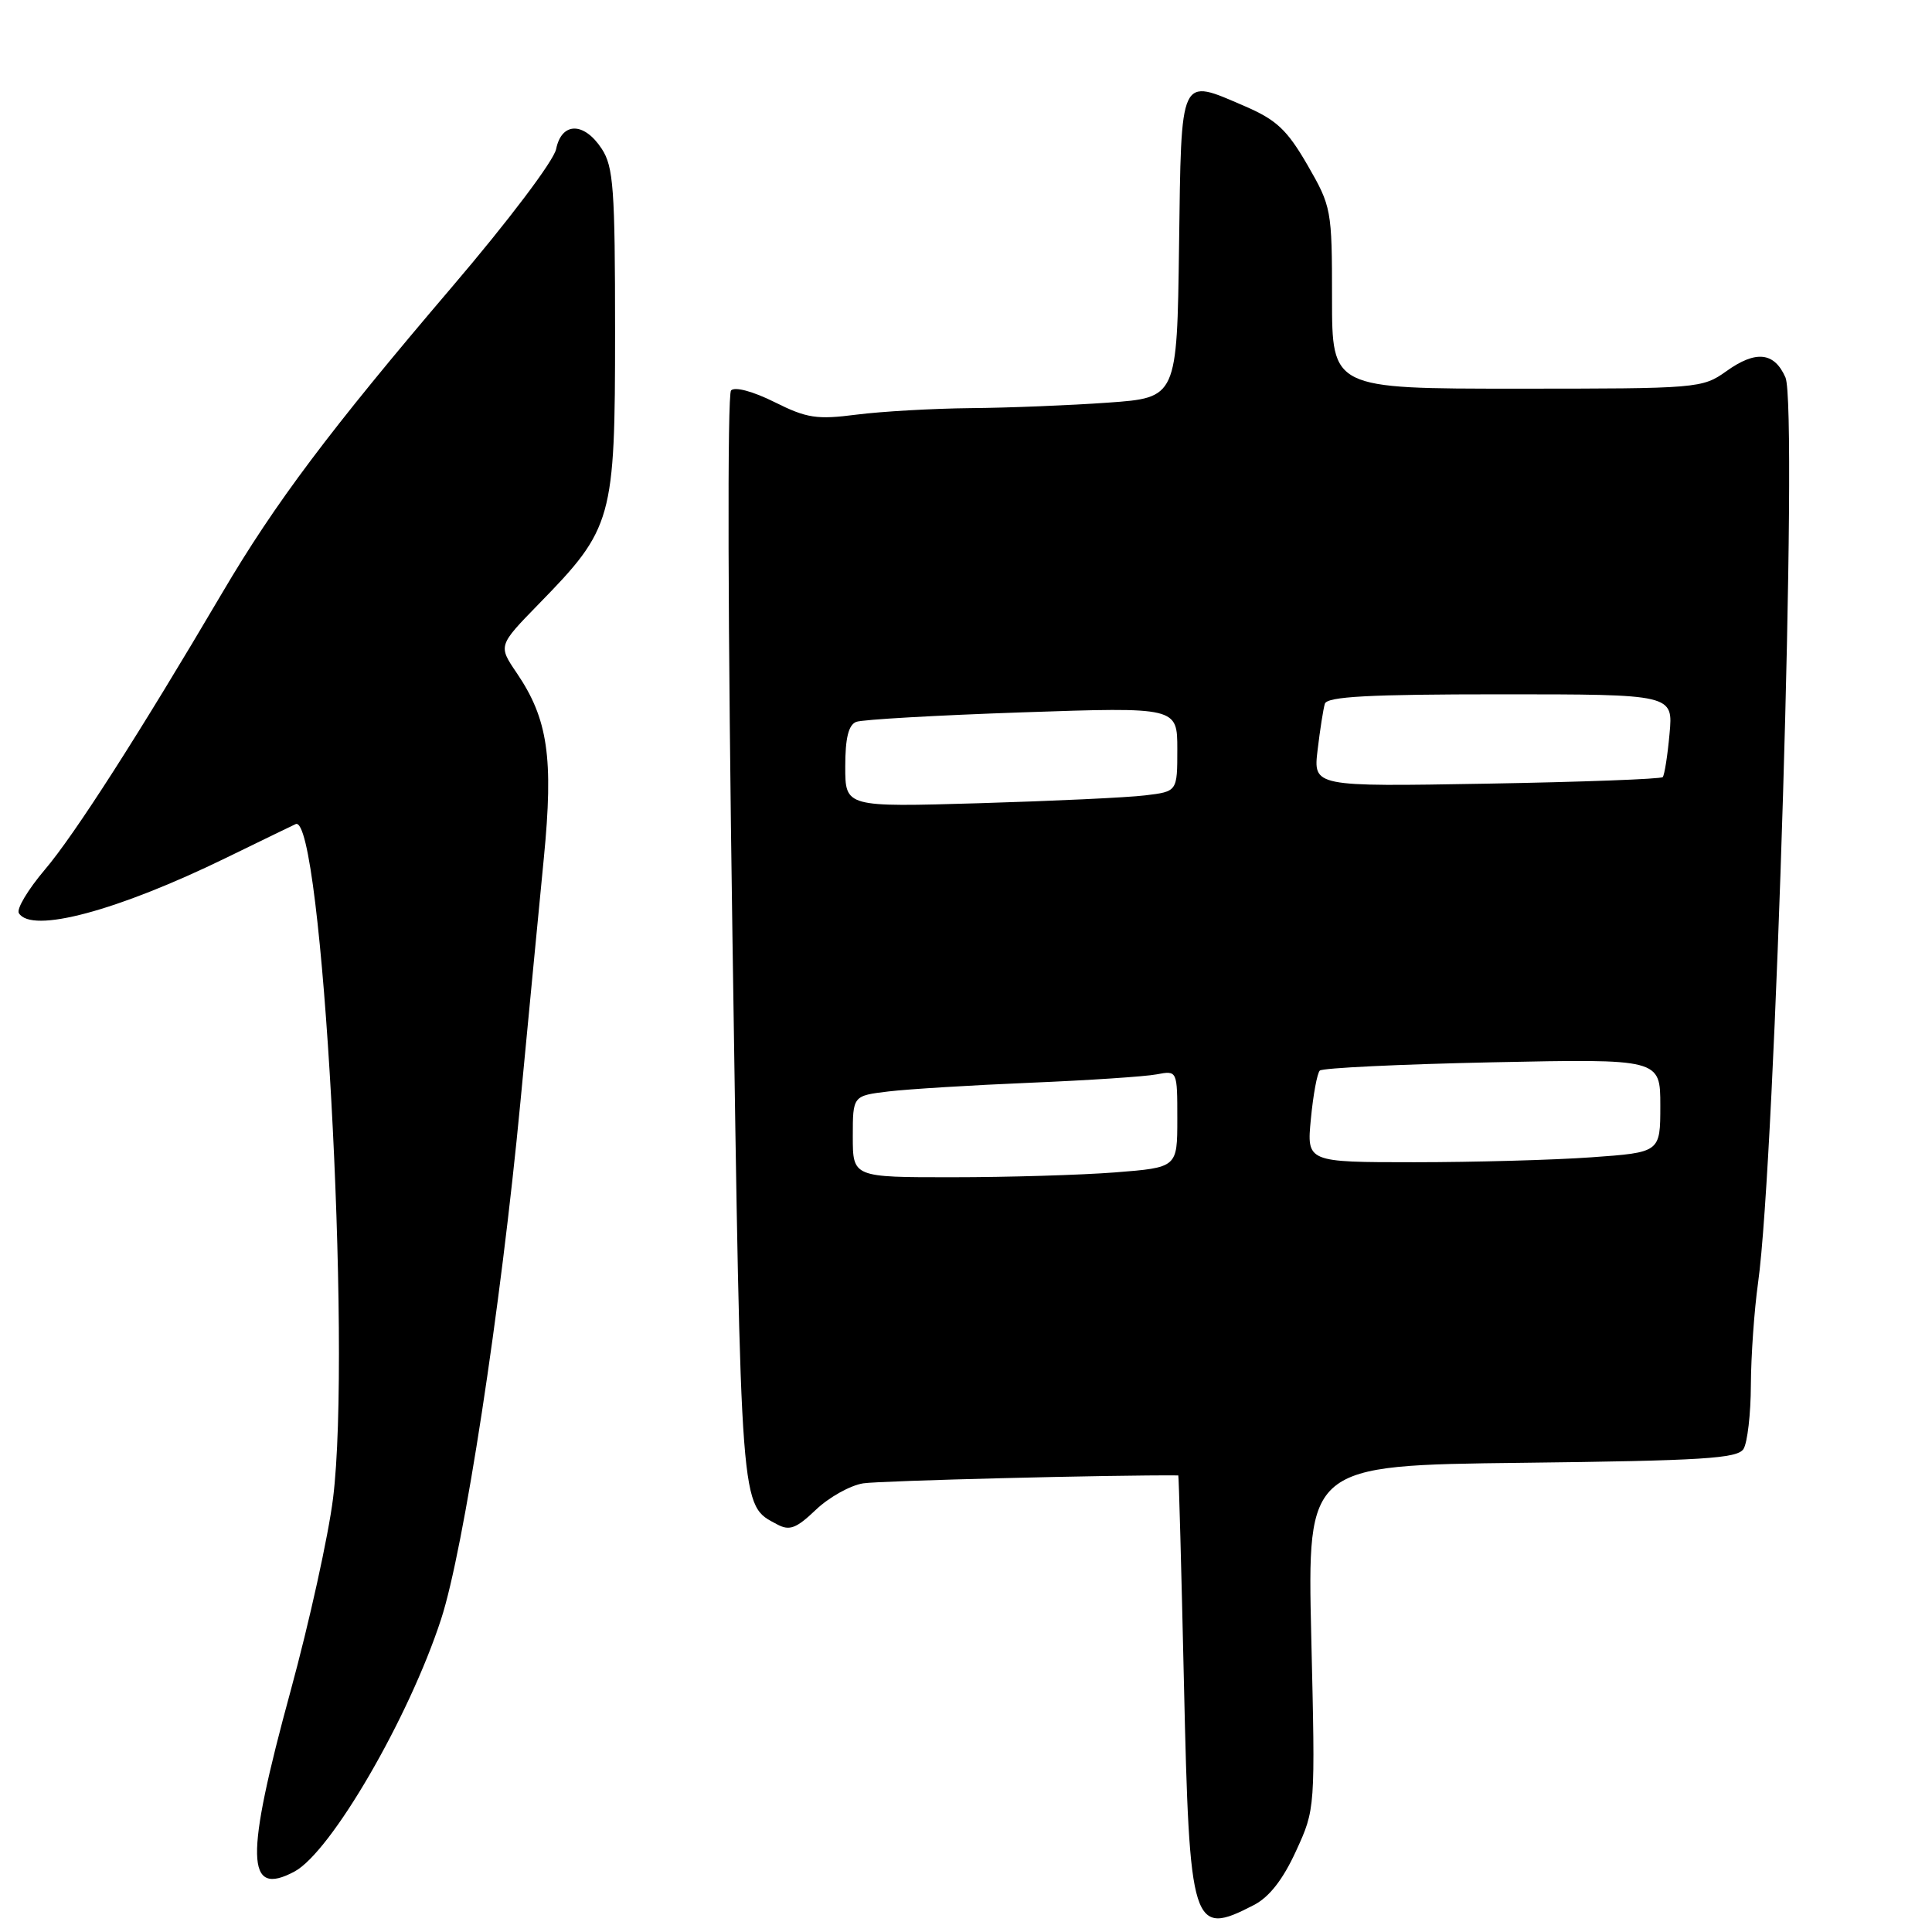 <?xml version="1.0" encoding="UTF-8" standalone="no"?>
<!DOCTYPE svg PUBLIC "-//W3C//DTD SVG 1.1//EN" "http://www.w3.org/Graphics/SVG/1.1/DTD/svg11.dtd" >
<svg xmlns="http://www.w3.org/2000/svg" xmlns:xlink="http://www.w3.org/1999/xlink" version="1.1" viewBox="0 0 256 256">
 <g >
 <path fill="currentColor"
d=" M 166.14 252.43 C 168.19 251.37 170.00 249.05 171.73 245.27 C 174.29 239.69 174.29 239.69 173.75 216.92 C 173.22 194.16 173.22 194.16 201.65 193.83 C 225.58 193.55 230.22 193.26 231.02 192.00 C 231.54 191.18 231.99 187.35 232.00 183.50 C 232.02 179.65 232.45 173.57 232.95 170.00 C 235.25 153.66 238.27 53.82 236.58 50.01 C 235.10 46.65 232.66 46.39 228.76 49.18 C 225.56 51.46 225.03 51.50 201.00 51.50 C 176.50 51.50 176.50 51.50 176.50 39.50 C 176.50 27.78 176.42 27.37 173.25 21.87 C 170.54 17.19 169.14 15.88 164.92 14.06 C 156.24 10.33 156.54 9.69 156.23 32.61 C 155.96 52.70 155.96 52.70 146.83 53.35 C 141.80 53.71 133.60 54.04 128.60 54.08 C 123.59 54.13 116.80 54.52 113.50 54.94 C 108.23 55.62 106.91 55.42 102.63 53.28 C 99.80 51.87 97.39 51.21 96.87 51.73 C 96.36 52.24 96.44 82.82 97.06 124.56 C 98.20 201.11 98.07 199.36 102.98 201.99 C 104.62 202.87 105.51 202.53 108.11 200.05 C 109.84 198.40 112.66 196.82 114.38 196.55 C 116.58 196.20 147.62 195.42 156.13 195.50 C 156.20 195.50 156.54 207.92 156.88 223.10 C 157.61 255.53 157.96 256.66 166.14 252.43 Z  M 39.02 247.99 C 43.86 245.40 54.19 227.62 58.45 214.54 C 61.46 205.33 66.35 173.45 68.96 146.00 C 70.03 134.72 71.43 120.19 72.06 113.71 C 73.36 100.41 72.61 95.26 68.46 89.16 C 66.01 85.55 66.01 85.55 71.40 80.02 C 81.19 70.00 81.50 68.89 81.50 43.96 C 81.50 25.02 81.29 22.09 79.73 19.71 C 77.38 16.13 74.42 16.15 73.69 19.75 C 73.38 21.30 67.37 29.26 59.91 38.00 C 43.72 56.98 36.45 66.65 29.45 78.55 C 18.45 97.23 9.86 110.64 5.93 115.25 C 3.71 117.87 2.16 120.45 2.50 121.00 C 4.19 123.74 15.52 120.71 30.00 113.65 C 34.67 111.37 38.80 109.37 39.17 109.20 C 42.67 107.57 46.62 178.55 44.13 198.54 C 43.51 203.52 40.98 214.99 38.51 224.04 C 32.44 246.27 32.55 251.45 39.02 247.99 Z  M 113.00 150.59 C 113.00 145.19 113.00 145.19 117.75 144.62 C 120.36 144.31 128.80 143.79 136.50 143.47 C 144.20 143.15 151.74 142.65 153.25 142.36 C 156.00 141.84 156.00 141.84 156.00 148.27 C 156.00 154.70 156.00 154.70 147.75 155.35 C 143.21 155.70 133.54 155.99 126.25 155.99 C 113.00 156.00 113.00 156.00 113.00 150.59 Z  M 173.70 148.25 C 174.00 145.09 174.53 142.21 174.88 141.86 C 175.22 141.51 185.51 141.02 197.75 140.76 C 220.00 140.30 220.00 140.30 220.00 146.50 C 220.00 152.70 220.00 152.70 210.85 153.35 C 205.81 153.71 195.27 154.00 187.42 154.00 C 173.14 154.00 173.14 154.00 173.70 148.25 Z  M 112.00 101.58 C 112.00 97.80 112.43 96.05 113.46 95.65 C 114.26 95.34 124.16 94.78 135.46 94.39 C 156.00 93.69 156.00 93.69 156.00 99.29 C 156.00 104.88 156.00 104.88 151.75 105.39 C 149.41 105.68 139.51 106.14 129.75 106.43 C 112.00 106.95 112.00 106.95 112.00 101.58 Z  M 174.59 99.37 C 174.91 96.69 175.34 93.94 175.55 93.25 C 175.85 92.30 181.39 92.00 198.82 92.00 C 221.71 92.00 221.71 92.00 221.22 97.25 C 220.96 100.14 220.55 102.71 220.32 102.97 C 220.08 103.23 209.57 103.62 196.95 103.84 C 174.01 104.24 174.01 104.24 174.59 99.37 Z "/>
</g>
</svg>